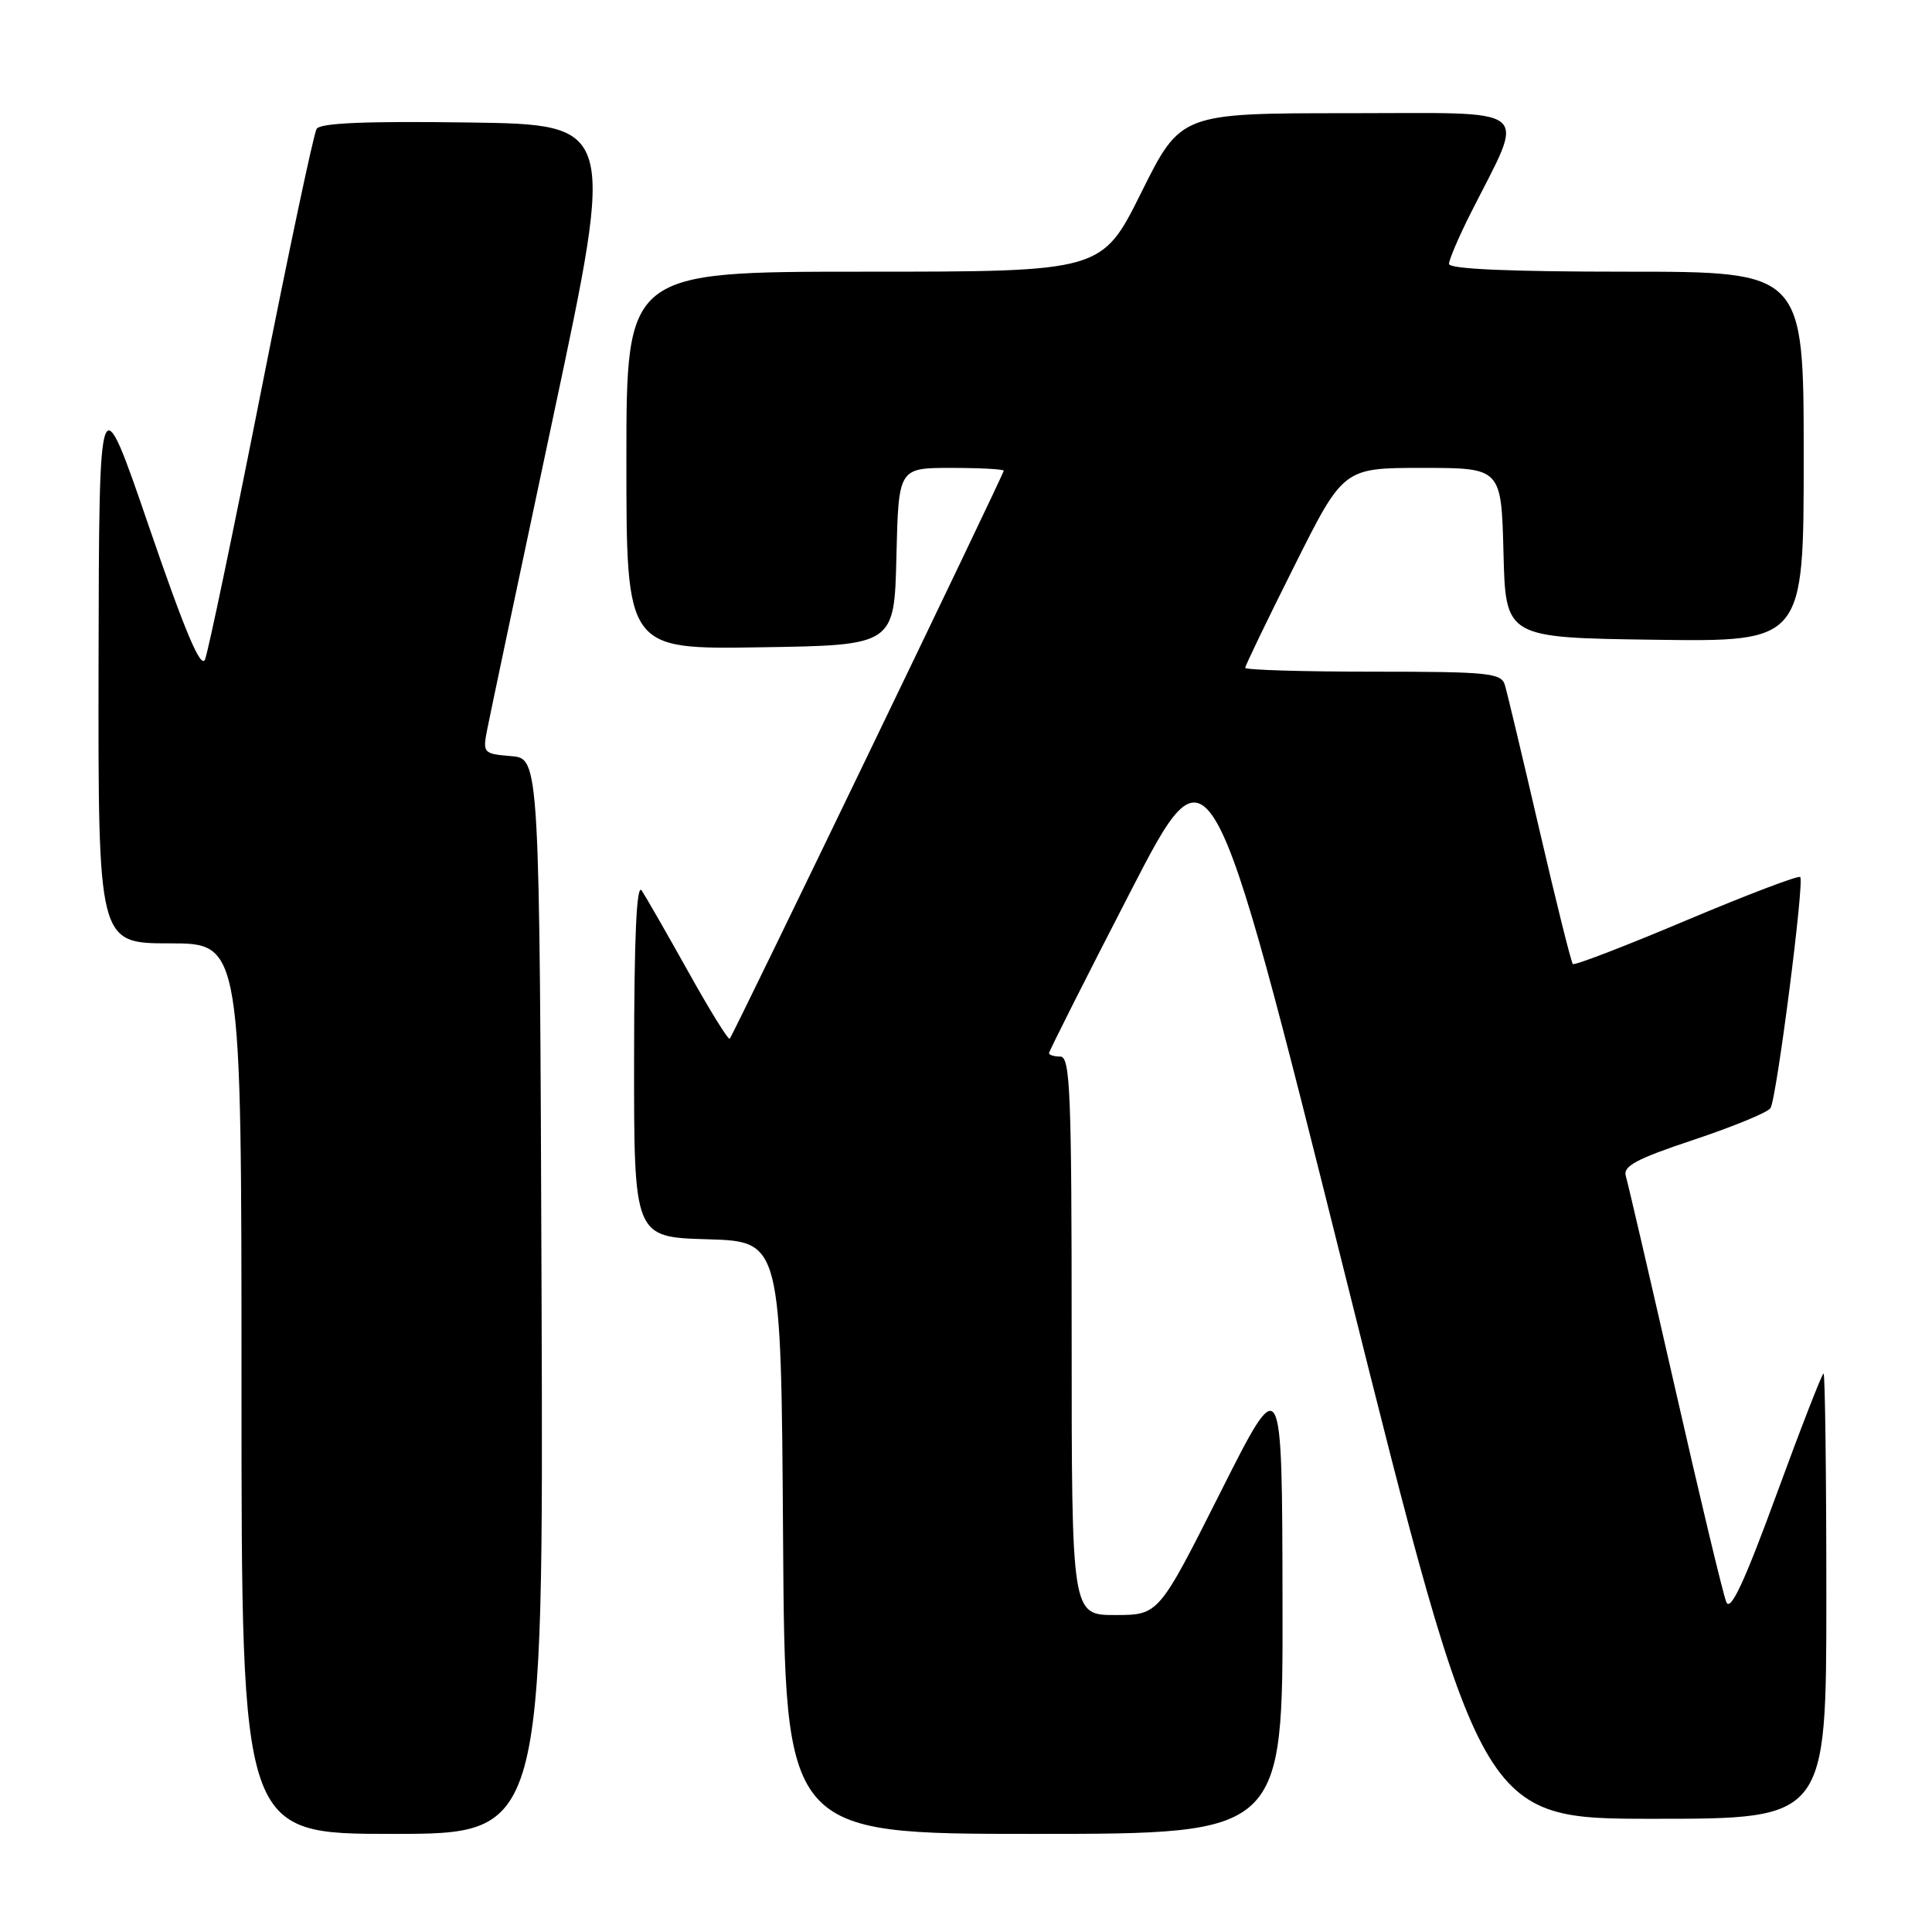 <?xml version="1.0" encoding="UTF-8" standalone="no"?>
<!DOCTYPE svg PUBLIC "-//W3C//DTD SVG 1.1//EN" "http://www.w3.org/Graphics/SVG/1.1/DTD/svg11.dtd" >
<svg xmlns="http://www.w3.org/2000/svg" xmlns:xlink="http://www.w3.org/1999/xlink" version="1.1" viewBox="0 0 256 256">
 <g >
 <path fill="currentColor"
d=" M 71.76 171.75 C 71.50 100.50 71.50 100.50 67.72 100.19 C 64.04 99.88 63.95 99.78 64.55 96.69 C 64.89 94.93 68.85 76.18 73.35 55.00 C 81.54 16.50 81.54 16.50 62.09 16.23 C 48.48 16.04 42.44 16.29 41.95 17.08 C 41.57 17.70 38.25 33.35 34.59 51.85 C 30.93 70.36 27.59 86.34 27.17 87.37 C 26.63 88.71 24.55 83.81 19.77 69.87 C 13.13 50.50 13.13 50.50 13.06 87.75 C 13.00 125.00 13.00 125.00 22.50 125.00 C 32.00 125.00 32.00 125.00 32.00 184.00 C 32.00 243.00 32.00 243.00 52.01 243.00 C 72.01 243.00 72.01 243.00 71.76 171.75 Z  M 169.94 212.25 C 169.89 181.50 169.89 181.50 161.71 197.75 C 153.53 214.00 153.53 214.00 147.76 214.00 C 142.00 214.00 142.00 214.00 142.00 177.00 C 142.00 144.78 141.81 140.00 140.50 140.00 C 139.68 140.00 139.00 139.80 139.00 139.55 C 139.00 139.30 143.81 129.75 149.70 118.33 C 160.39 97.56 160.39 97.56 178.32 169.28 C 196.25 241.00 196.25 241.00 219.12 241.00 C 242.00 241.00 242.00 241.00 242.00 211.50 C 242.00 195.28 241.83 182.00 241.63 182.00 C 241.43 182.00 238.62 189.22 235.39 198.04 C 231.15 209.62 229.30 213.59 228.75 212.29 C 228.33 211.31 225.28 198.57 221.97 184.00 C 218.65 169.43 215.71 156.76 215.43 155.84 C 215.03 154.52 216.81 153.56 224.45 151.02 C 229.69 149.27 234.26 147.39 234.60 146.83 C 235.42 145.52 239.11 116.78 238.54 116.21 C 238.30 115.97 231.51 118.55 223.45 121.95 C 215.39 125.35 208.62 127.96 208.41 127.74 C 208.19 127.52 206.19 119.50 203.97 109.92 C 201.75 100.34 199.69 91.71 199.40 90.75 C 198.92 89.17 197.19 89.00 181.93 89.00 C 172.62 89.00 165.00 88.77 165.00 88.49 C 165.00 88.20 167.93 82.13 171.51 74.99 C 178.01 62.00 178.01 62.00 188.47 62.00 C 198.93 62.00 198.93 62.00 199.22 73.25 C 199.50 84.50 199.50 84.50 219.25 84.77 C 239.00 85.04 239.00 85.04 239.00 60.52 C 239.00 36.00 239.00 36.00 215.50 36.00 C 200.07 36.00 192.00 35.65 192.00 34.97 C 192.00 34.41 193.30 31.37 194.89 28.22 C 202.18 13.76 203.69 15.00 178.68 15.00 C 156.46 15.00 156.46 15.00 151.23 25.50 C 146.01 36.00 146.01 36.00 114.51 36.00 C 83.00 36.00 83.00 36.00 83.00 61.02 C 83.00 86.05 83.00 86.05 100.75 85.77 C 118.50 85.50 118.50 85.50 118.78 73.75 C 119.06 62.00 119.06 62.00 126.03 62.00 C 129.86 62.00 133.00 62.17 133.00 62.37 C 133.00 62.85 97.14 137.19 96.69 137.64 C 96.50 137.83 94.02 133.83 91.19 128.74 C 88.35 123.66 85.58 118.83 85.03 118.00 C 84.35 116.98 84.03 124.05 84.02 140.21 C 84.00 163.93 84.00 163.93 93.75 164.21 C 103.50 164.50 103.50 164.50 103.76 203.75 C 104.02 243.00 104.02 243.00 137.01 243.00 C 170.00 243.00 170.00 243.00 169.94 212.25 Z "/>
</g>
</svg>